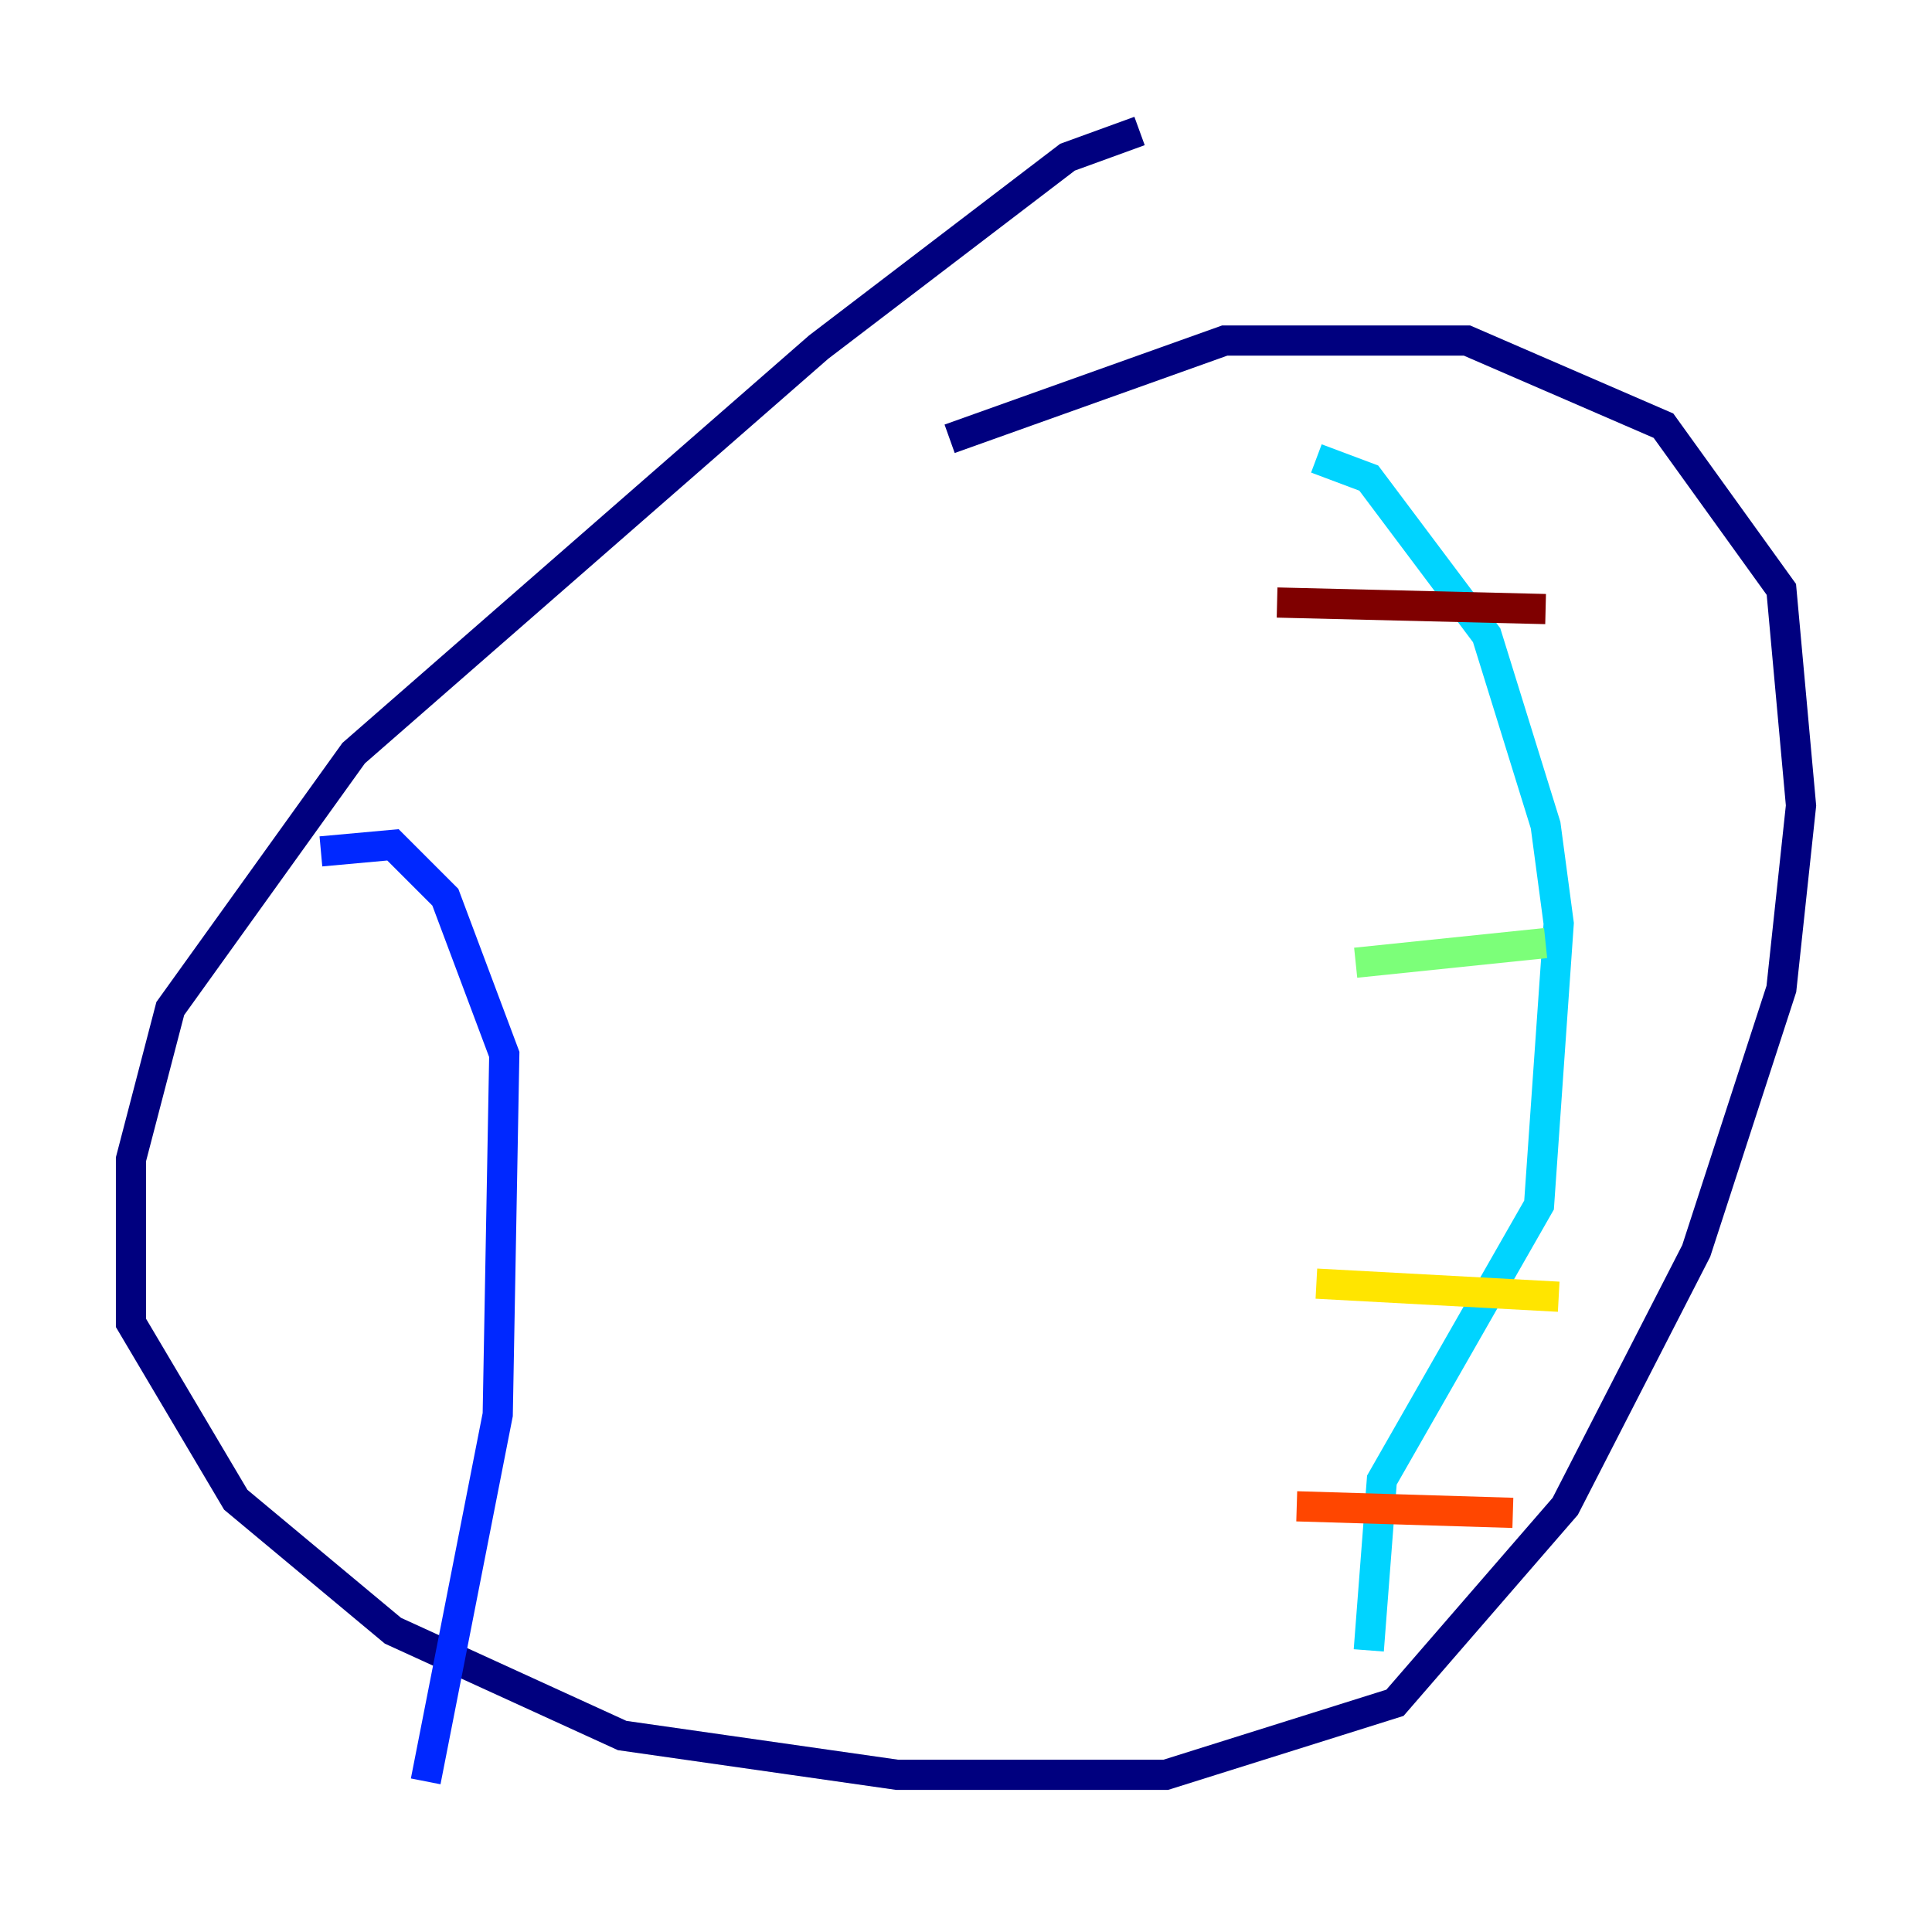 <?xml version="1.0" encoding="utf-8" ?>
<svg baseProfile="tiny" height="128" version="1.2" viewBox="0,0,128,128" width="128" xmlns="http://www.w3.org/2000/svg" xmlns:ev="http://www.w3.org/2001/xml-events" xmlns:xlink="http://www.w3.org/1999/xlink"><defs /><polyline fill="none" points="75.498,8.678 70.725,10.414 54.237,22.997 23.43,49.898 11.281,66.82 8.678,76.8 8.678,87.647 15.62,99.363 26.034,108.041 41.22,114.983 59.444,117.586 77.234,117.586 92.42,112.814 103.702,99.797 112.38,82.875 118.02,65.519 119.322,53.37 118.02,39.051 110.21,28.203 97.193,22.563 81.139,22.563 62.915,29.071" stroke="#00007f" stroke-width="2" /><polyline fill="none" points="21.261,56.407 26.034,55.973 29.505,59.444 33.41,69.858 32.976,93.722 28.203,118.02" stroke="#0028ff" stroke-width="2" /><polyline fill="none" points="87.214,30.373 90.685,31.675 98.495,42.088 102.4,54.671 103.268,61.18 101.966,79.837 91.552,98.061 90.685,109.342" stroke="#00d4ff" stroke-width="2" /><polyline fill="none" points="89.817,63.783 102.4,62.481" stroke="#7cff79" stroke-width="2" /><polyline fill="none" points="87.214,85.044 103.268,85.912" stroke="#ffe500" stroke-width="2" /><polyline fill="none" points="85.912,99.797 100.231,100.231" stroke="#ff4600" stroke-width="2" /><polyline fill="none" points="84.61,39.919 102.4,40.352" stroke="#7f0000" stroke-width="2" /></svg>